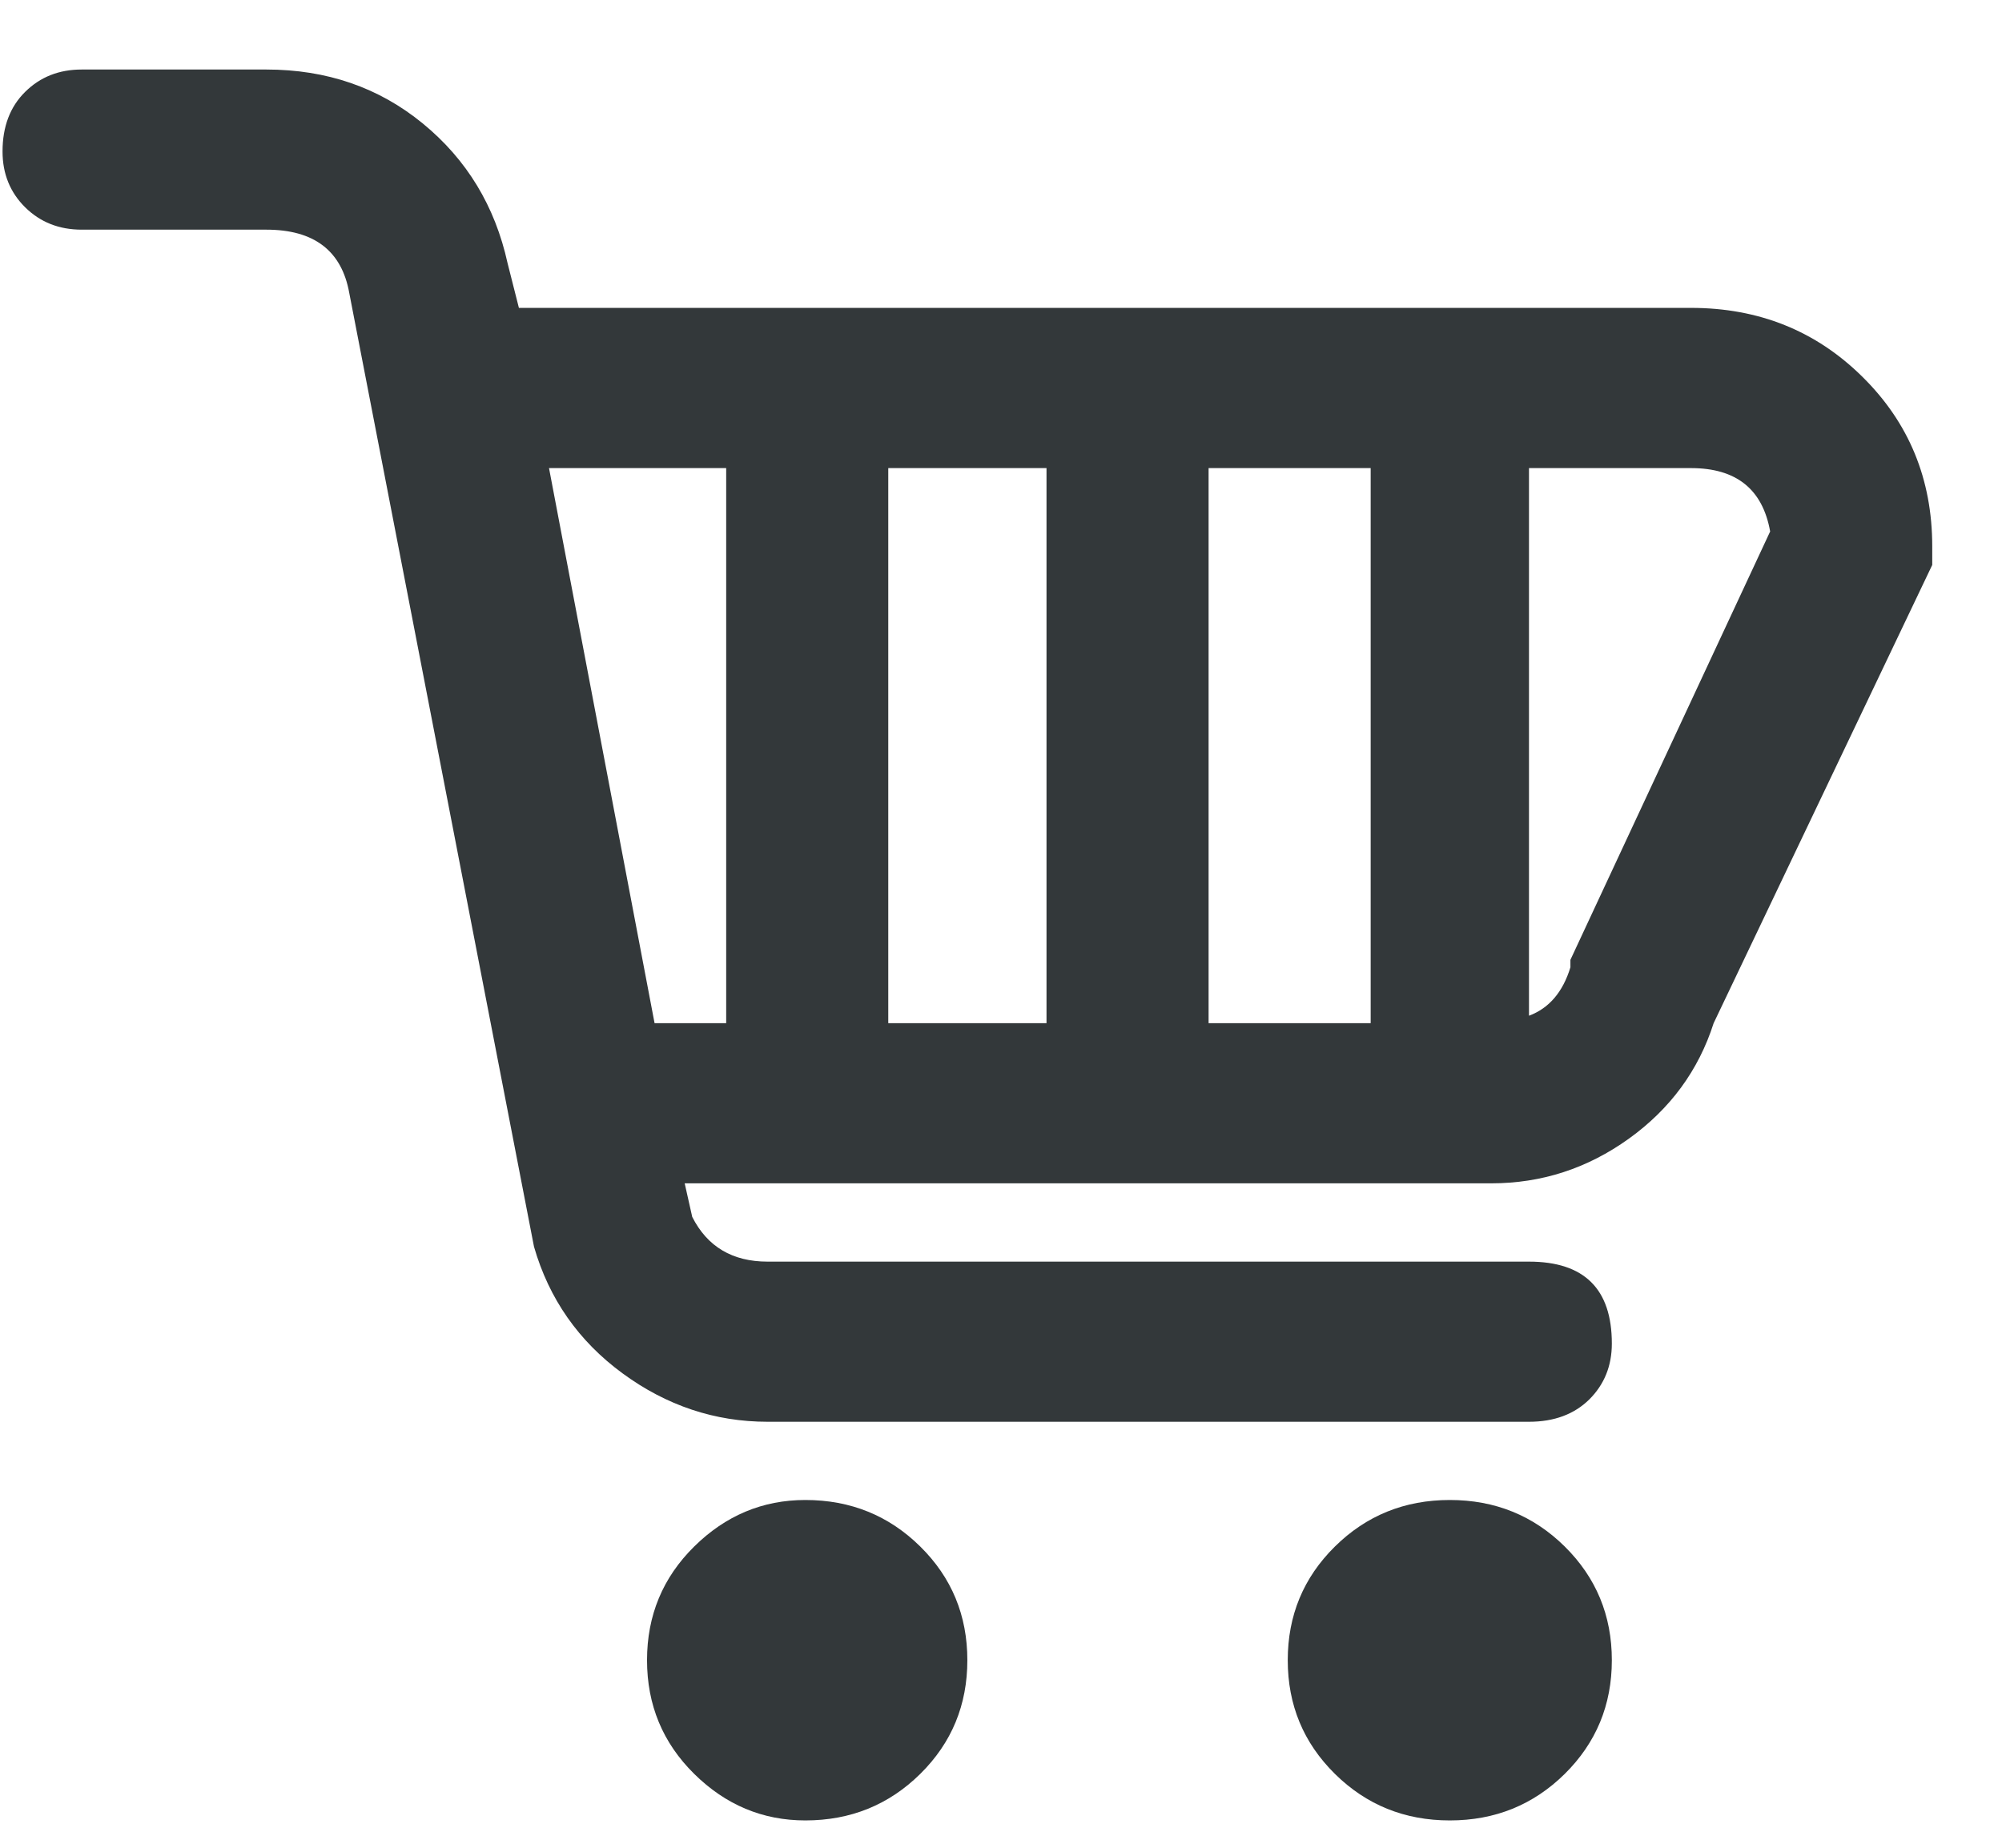 <svg width="26" height="24" viewBox="0 0 26 24" fill="none" xmlns="http://www.w3.org/2000/svg">
<path d="M21.961 3.999H6.739L6.592 3.419C6.429 2.677 6.062 2.072 5.491 1.604C4.92 1.136 4.243 0.903 3.459 0.903H1.061C0.767 0.903 0.523 0.999 0.327 1.193C0.131 1.386 0.033 1.645 0.033 1.967C0.033 2.257 0.131 2.499 0.327 2.693C0.523 2.886 0.767 2.983 1.061 2.983H3.459C4.079 2.983 4.438 3.257 4.536 3.806L6.935 16.193C7.13 16.87 7.514 17.419 8.085 17.838C8.656 18.257 9.284 18.467 9.969 18.467H19.857C20.183 18.467 20.444 18.37 20.64 18.177C20.835 17.983 20.933 17.741 20.933 17.451C20.933 16.741 20.574 16.387 19.857 16.387H9.969C9.512 16.387 9.186 16.193 8.99 15.806L8.892 15.37H19.367C20.02 15.37 20.615 15.177 21.154 14.79C21.692 14.403 22.059 13.903 22.255 13.29L25.094 7.338V7.096C25.094 6.225 24.792 5.491 24.188 4.895C23.585 4.298 22.842 3.999 21.961 3.999ZM9.431 13.29H8.501L7.13 6.08H9.431V13.29ZM13.591 13.29H11.536V6.08H13.591V13.29ZM17.801 13.29H15.696V6.08H17.801V13.29ZM20.395 12.467V12.564C20.297 12.886 20.117 13.096 19.857 13.193V6.08H21.961C22.549 6.08 22.891 6.354 22.989 6.903L20.395 12.467ZM12.563 21.564C12.563 22.145 12.36 22.637 11.952 23.04C11.544 23.443 11.046 23.645 10.459 23.645C9.904 23.645 9.423 23.443 9.015 23.04C8.607 22.637 8.403 22.145 8.403 21.564C8.403 20.983 8.607 20.491 9.015 20.088C9.423 19.685 9.904 19.483 10.459 19.483C11.046 19.483 11.544 19.685 11.952 20.088C12.36 20.491 12.563 20.983 12.563 21.564ZM20.933 21.564C20.933 22.145 20.729 22.637 20.322 23.04C19.914 23.443 19.416 23.645 18.829 23.645C18.241 23.645 17.744 23.443 17.336 23.04C16.928 22.637 16.724 22.145 16.724 21.564C16.724 20.983 16.928 20.491 17.336 20.088C17.744 19.685 18.241 19.483 18.829 19.483C19.416 19.483 19.914 19.685 20.322 20.088C20.729 20.491 20.933 20.983 20.933 21.564Z" fill="#33383A"/>
</svg>
